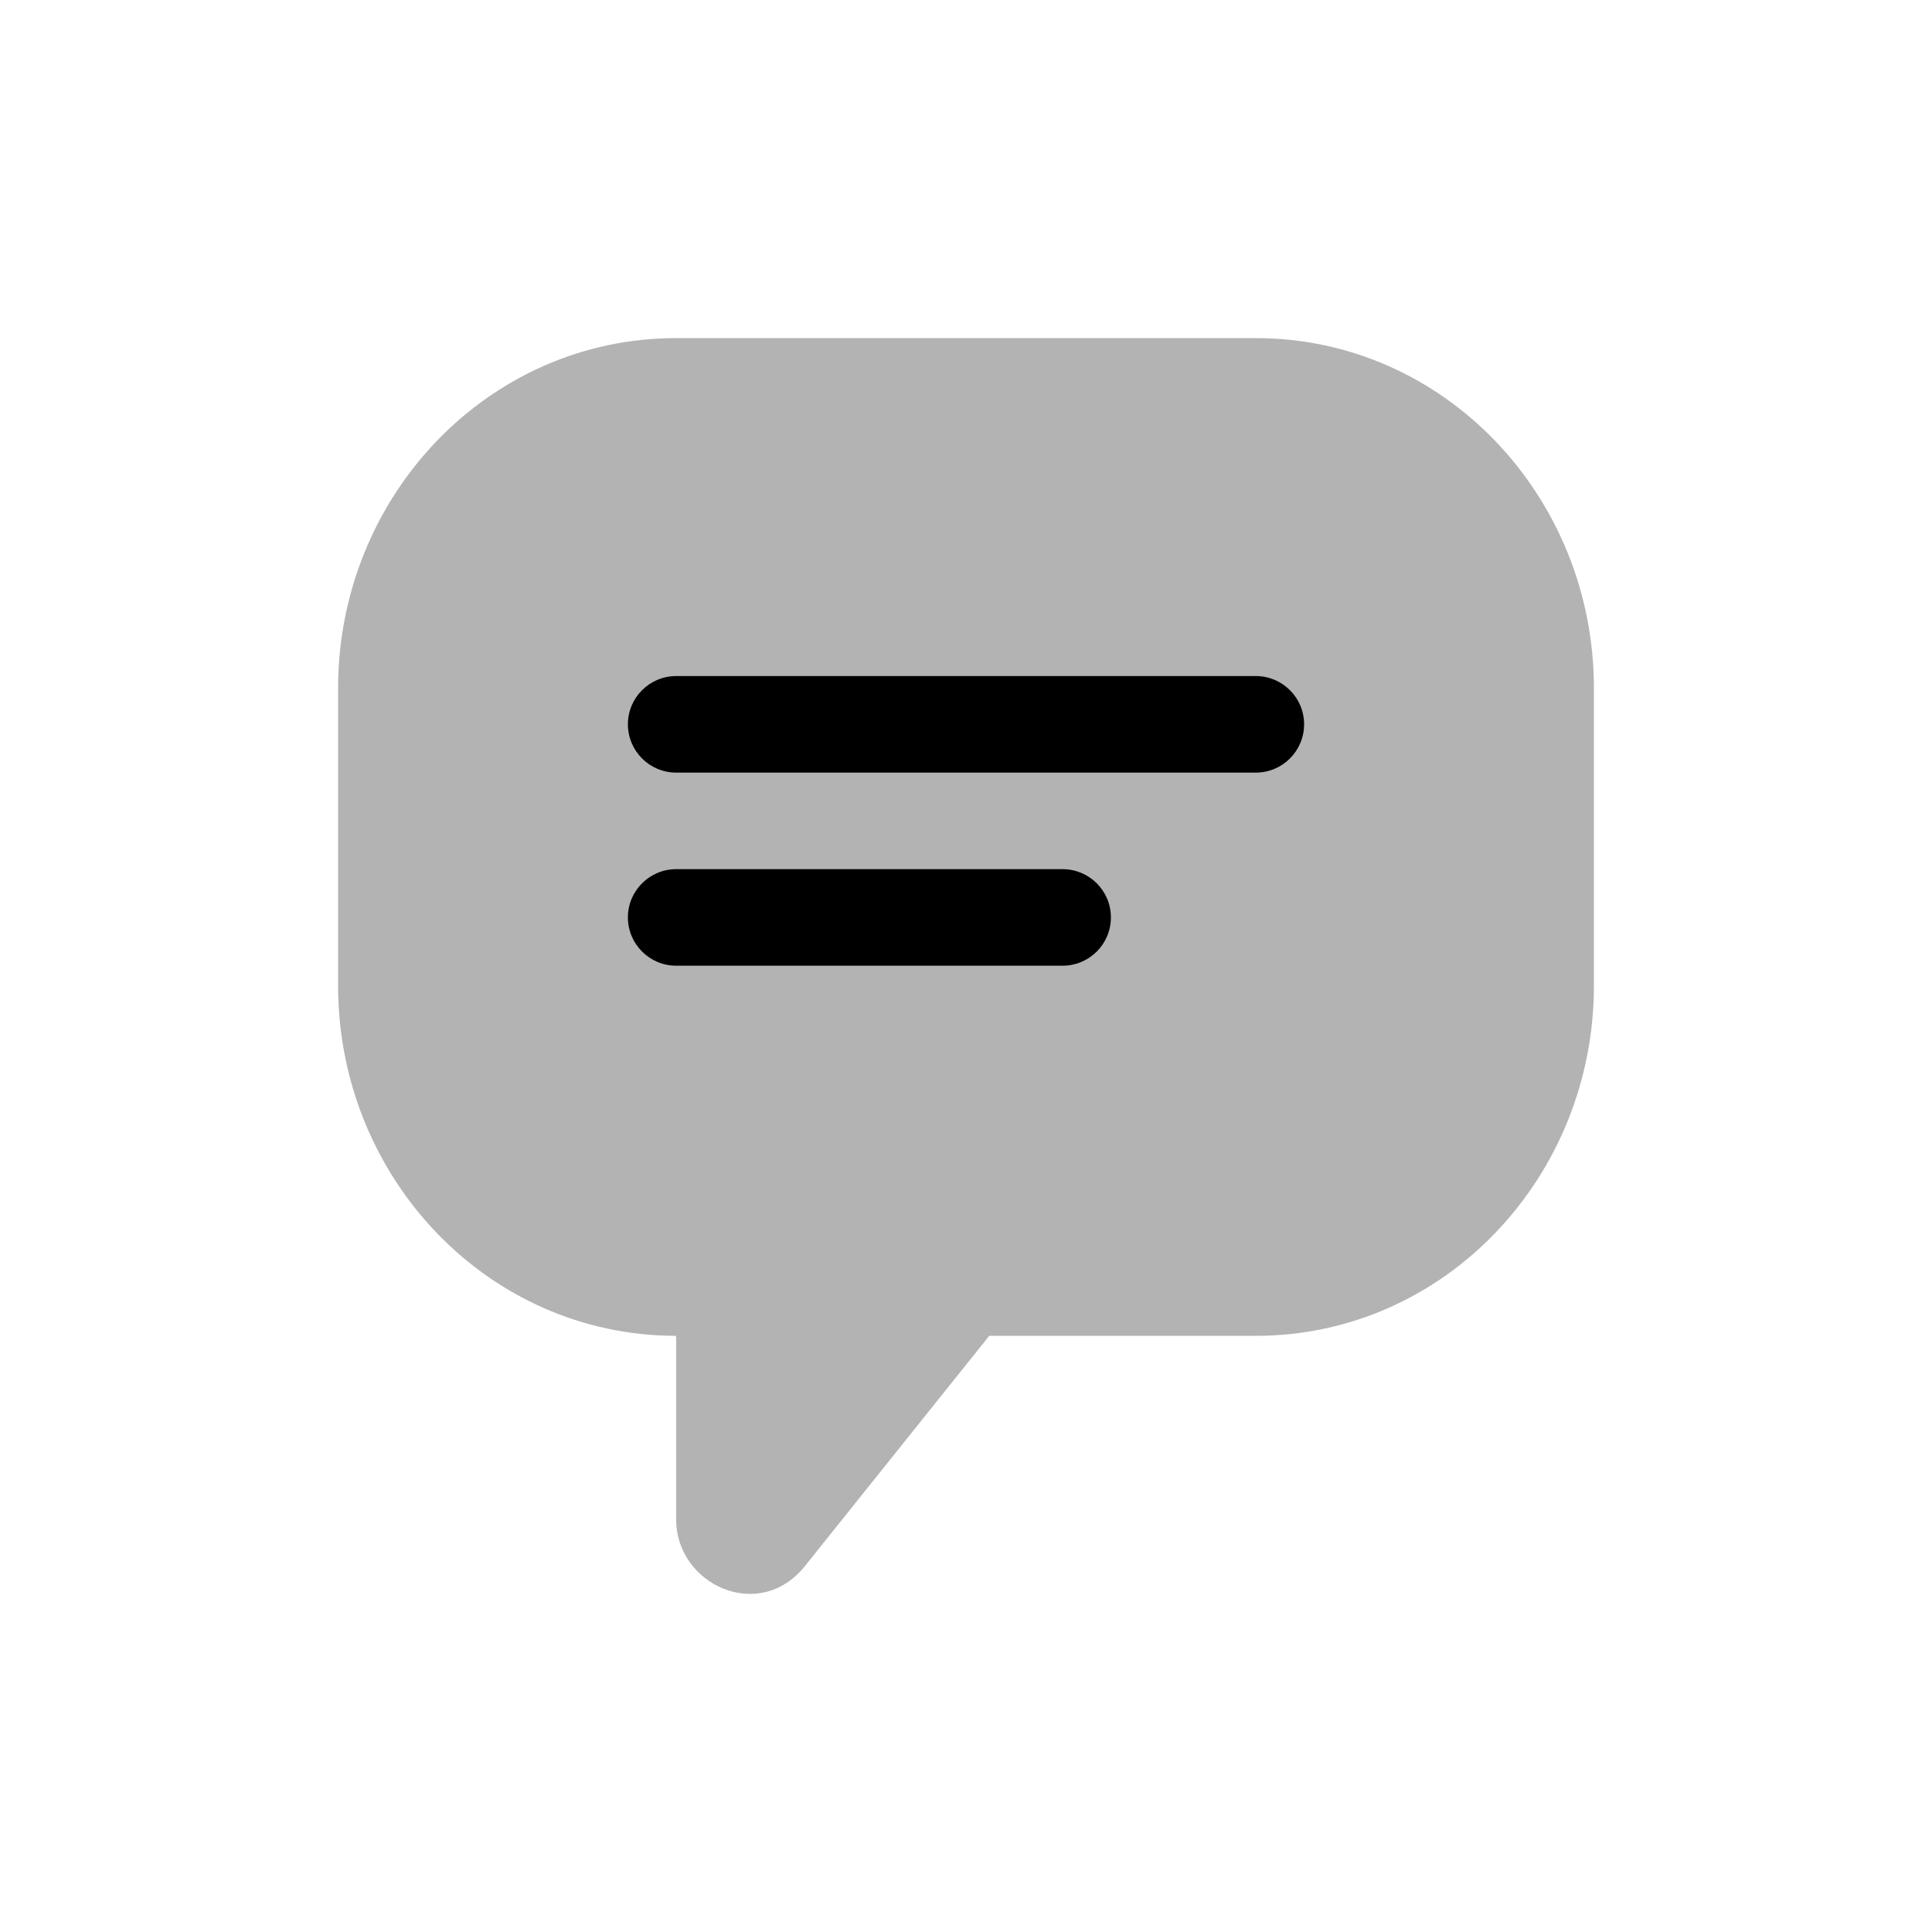 <svg width="40" height="40" viewBox="0 0 40 40" fill="none" xmlns="http://www.w3.org/2000/svg">
<path opacity="0.3" d="M7 14.247C7 10.283 10.096 7 14 7H26C29.904 7 33 10.283 33 14.247V20.41C33 24.374 29.904 27.657 26 27.657H20.481L16.665 32.424C15.717 33.609 14 32.804 14 31.467V27.699C14 27.677 13.993 27.664 13.988 27.657C10.089 27.65 7 24.37 7 20.41V14.247Z" fill="black"/>
<path d="M13 14.996C13 14.444 13.448 13.997 14 13.997H26C26.552 13.997 27 14.444 27 14.996C27 15.548 26.552 15.996 26 15.996H14C13.448 15.996 13 15.548 13 14.996Z" fill="black"/>
<path d="M13 18.994C13 18.442 13.448 17.995 14 17.995H22C22.552 17.995 23 18.442 23 18.994C23 19.546 22.552 19.994 22 19.994H14C13.448 19.994 13 19.546 13 18.994Z" fill="black"/>
</svg>
